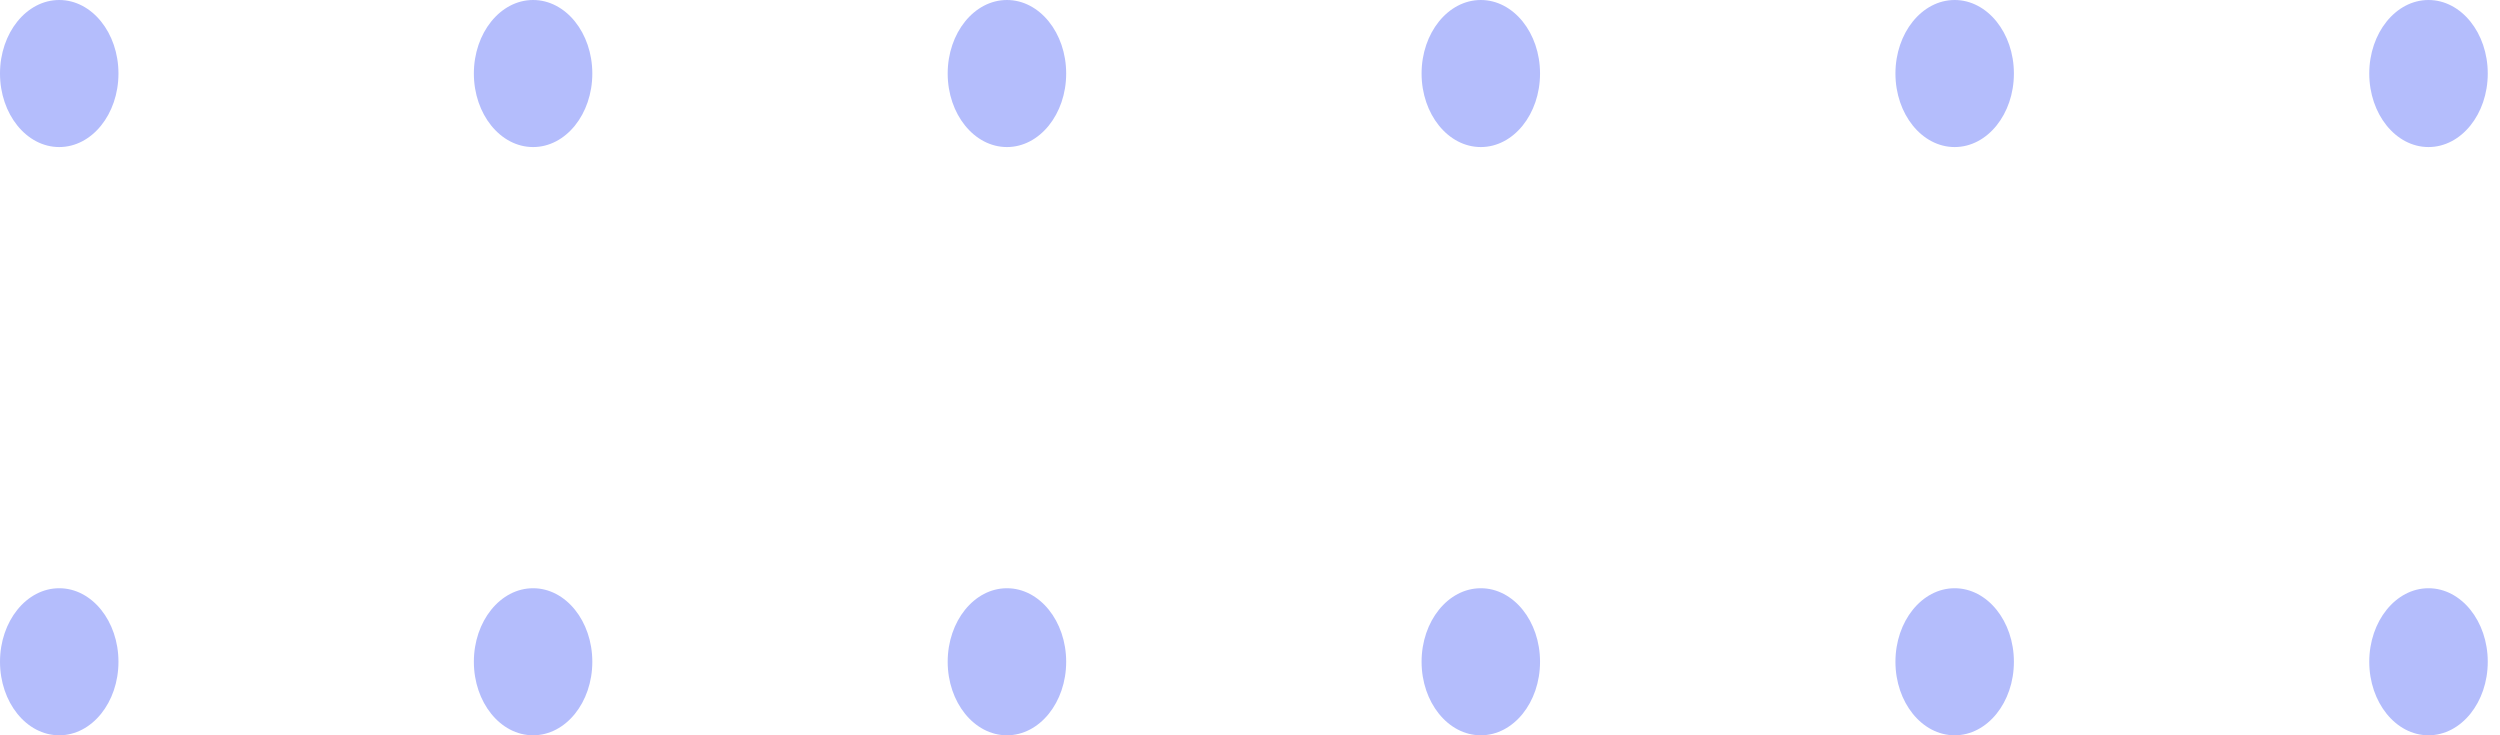 <svg width="68" height="20" viewBox="0 0 68 20" fill="none" xmlns="http://www.w3.org/2000/svg">
<path fill-rule="evenodd" clip-rule="evenodd" d="M66.055 16C65.166 16 64.444 16.895 64.444 18C64.444 19.105 65.166 20 66.055 20C66.945 20 67.667 19.105 67.667 18C67.667 16.895 66.945 16 66.055 16ZM64.444 2C64.444 0.895 65.166 0 66.055 0C66.945 0 67.667 0.895 67.667 2C67.667 3.105 66.945 4 66.055 4C65.166 4 64.444 3.105 64.444 2ZM51.556 2C51.556 0.895 52.277 0 53.167 0C54.056 0 54.778 0.895 54.778 2C54.778 3.105 54.056 4 53.167 4C52.277 4 51.556 3.105 51.556 2ZM40.278 0C39.388 0 38.667 0.895 38.667 2C38.667 3.105 39.388 4 40.278 4C41.168 4 41.889 3.105 41.889 2C41.889 0.895 41.168 0 40.278 0ZM25.777 2C25.777 0.895 26.499 -1.90735e-06 27.389 -1.90735e-06C28.278 -1.90735e-06 29 0.895 29 2C29 3.105 28.278 4 27.389 4C26.499 4 25.777 3.105 25.777 2ZM14.5 -1.90735e-06C13.61 -1.90735e-06 12.889 0.895 12.889 2C12.889 3.105 13.61 4 14.5 4C15.39 4 16.111 3.105 16.111 2C16.111 0.895 15.39 -1.90735e-06 14.5 -1.90735e-06ZM-7.62939e-06 2C-7.62939e-06 0.895 0.721 -3.8147e-06 1.611 -3.8147e-06C2.501 -3.8147e-06 3.222 0.895 3.222 2C3.222 3.105 2.501 4 1.611 4C0.721 4 -7.62939e-06 3.105 -7.62939e-06 2ZM51.556 18C51.556 16.895 52.277 16 53.167 16C54.056 16 54.778 16.895 54.778 18C54.778 19.105 54.056 20 53.167 20C52.277 20 51.556 19.105 51.556 18ZM40.278 16C39.388 16 38.667 16.895 38.667 18C38.667 19.105 39.388 20 40.278 20C41.168 20 41.889 19.105 41.889 18C41.889 16.895 41.168 16 40.278 16ZM25.777 18C25.777 16.895 26.499 16 27.389 16C28.278 16 29 16.895 29 18C29 19.105 28.278 20 27.389 20C26.499 20 25.777 19.105 25.777 18ZM14.5 16C13.61 16 12.889 16.895 12.889 18C12.889 19.105 13.61 20 14.5 20C15.39 20 16.111 19.105 16.111 18C16.111 16.895 15.39 16 14.5 16ZM5.34058e-05 18C5.34058e-05 16.895 0.721 16 1.611 16C2.501 16 3.222 16.895 3.222 18C3.222 19.105 2.501 20 1.611 20C0.721 20 5.34058e-05 19.105 5.34058e-05 18Z" fill="#B4BDFC"/>
</svg>
